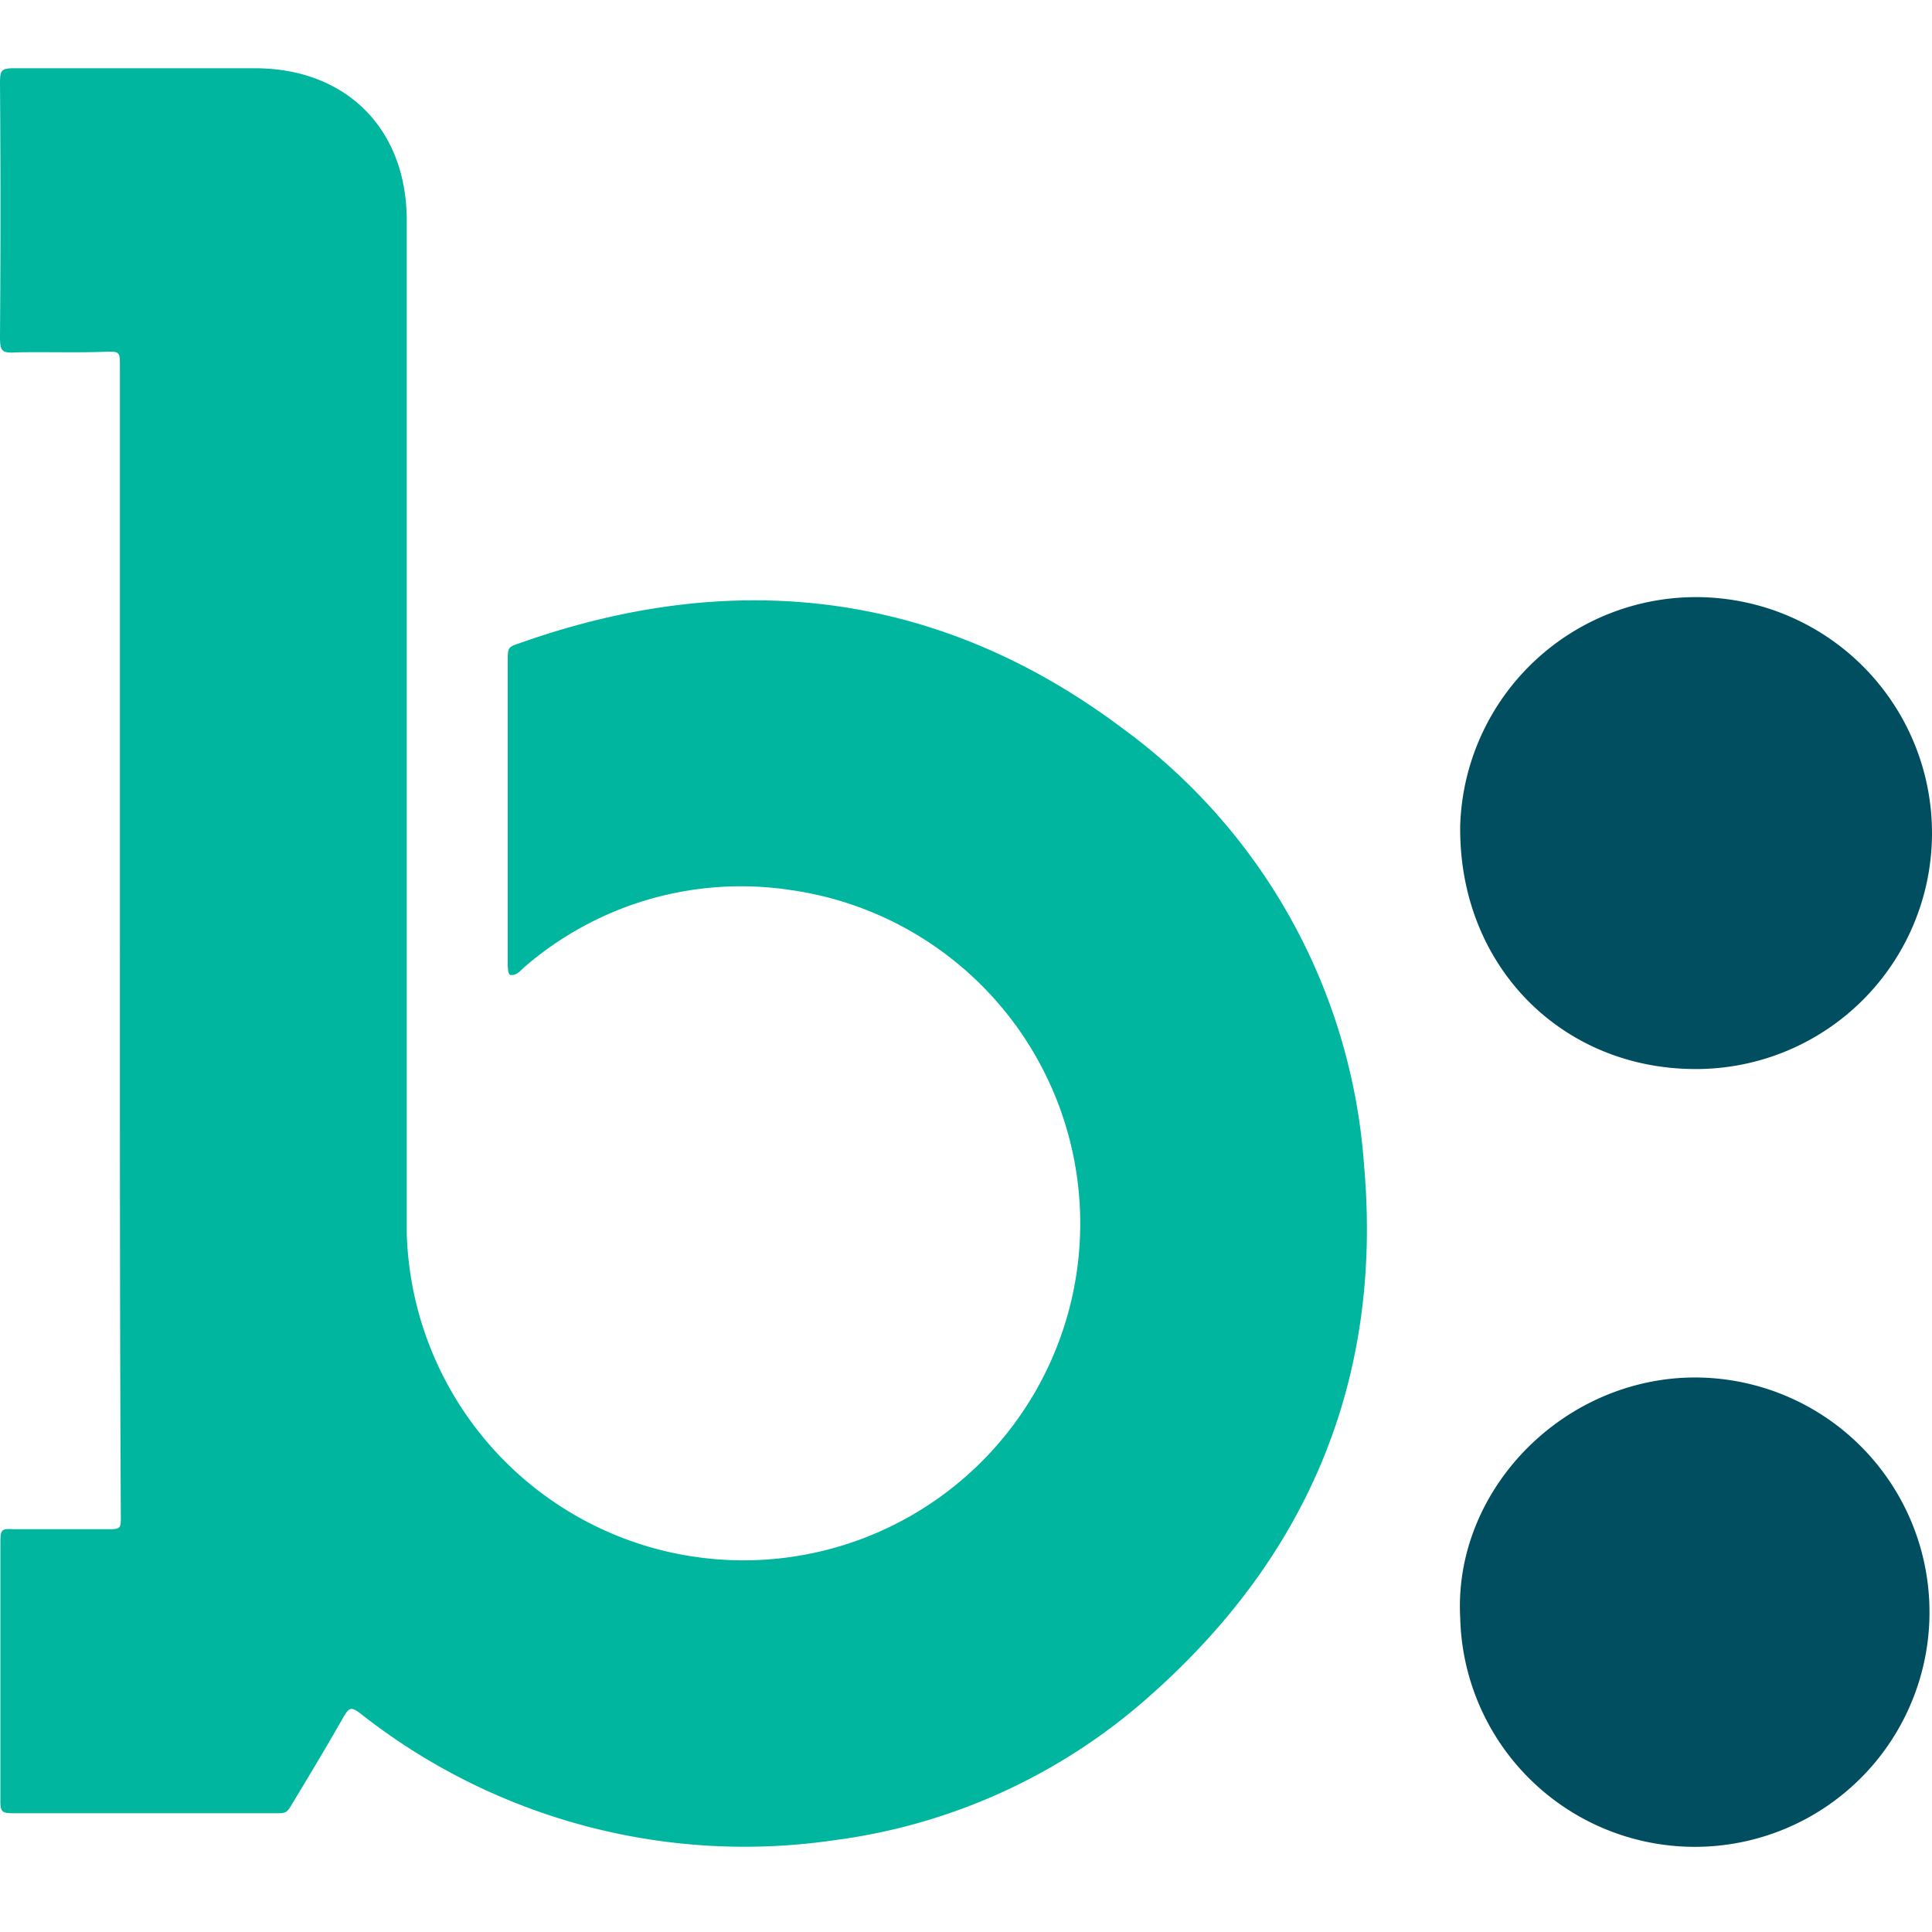 <svg id="bazaarvoice" xmlns="http://www.w3.org/2000/svg" viewBox="0 0 150 150"><defs><style>.cls-1{fill:#00b69e;}.cls-2{fill:#004e5f;}</style></defs><title>bazaarvoice</title><path class="cls-1" d="M9.31,73c0-14.78,0-29.79,0-44.57,0-1.08,0-1.16-1.11-1.12-2.15.09-4.78,0-6.94.05C.08,27.44,0,27.23,0,26.06.05,19.71.05,12.89,0,6.54,0,5.43.07,5.29,1.22,5.3c6.12,0,12.47,0,18.58,0,7.08,0,11.78,4.71,11.78,11.81q0,32.82,0,65.63c0,4.35,0,8.7,0,13A26.15,26.15,0,1,0,61.37,69.1a25.67,25.67,0,0,0-20.67,6c-.31.26-.54.63-1.05.6-.25,0-.23-.78-.23-1.18,0-7.68,0-15.6,0-23.29,0-1,.06-1,1-1.32,16.69-5.9,32.53-4,46.68,6.6a46,46,0,0,1,18.8,33.9c1.47,16.49-4.23,30.29-16.63,41.26A45.66,45.66,0,0,1,64.8,142.87,48.15,48.15,0,0,1,28,133.05c-.8-.61-.91-.48-1.47.5-1.24,2.18-2.64,4.5-3.93,6.64-.34.57-.47.59-1.15.59-6.63,0-13.73,0-20.35,0-.95,0-1.08-.07-1.07-1.05,0-6.51,0-13.49,0-20,0-1,.1-1.06,1.06-1,2.28,0,5,0,7.29,0,1,0,1-.07,1-1C9.3,102.9,9.31,87.85,9.31,73Z"/><path class="cls-2" d="M131.79,83c-10.49.07-18.57-8-18.42-18.93A18.32,18.32,0,1,1,131.79,83Z"/><path class="cls-2" d="M113.37,125.57c-.51-9.54,7.45-18.09,17.33-18.6a18.22,18.22,0,1,1-17.33,18.6Z"/></svg>